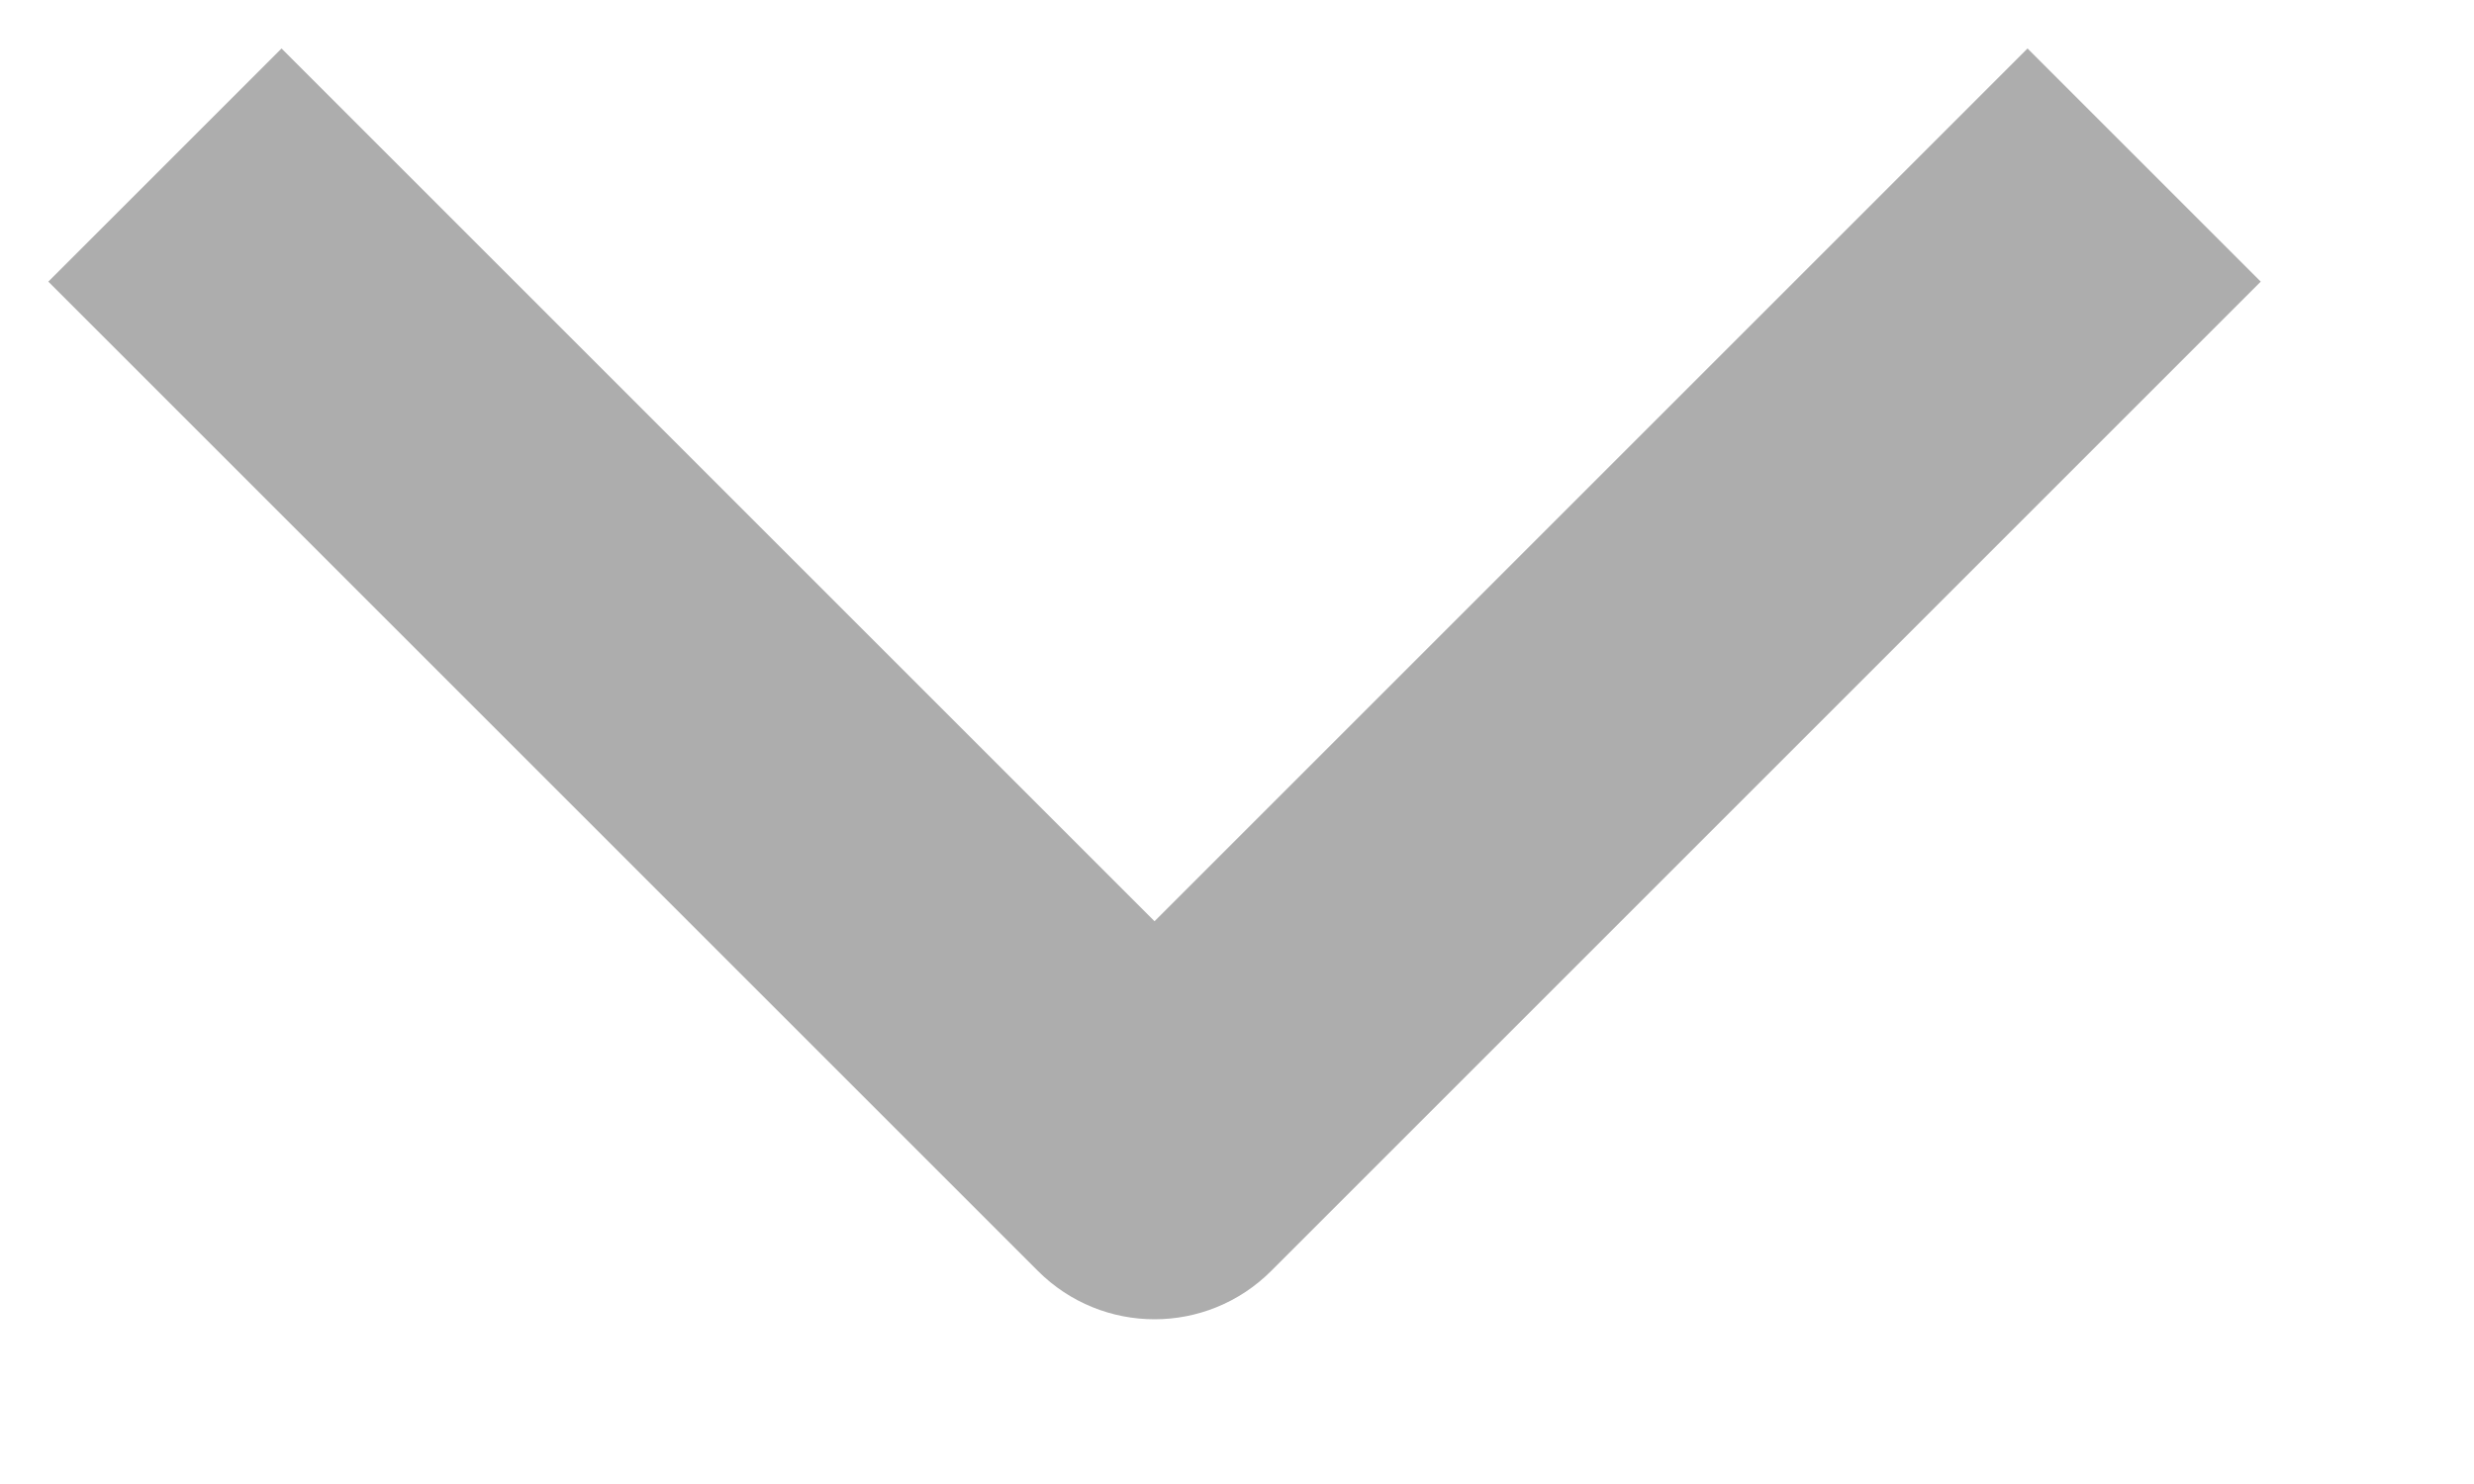 <?xml version="1.0" encoding="UTF-8"?>
<svg width="15px" height="9px" viewBox="0 0 15 9" version="1.1" xmlns="http://www.w3.org/2000/svg" xmlns:xlink="http://www.w3.org/1999/xlink">
    <!-- Generator: Sketch 50.2 (55047) - http://www.bohemiancoding.com/sketch -->
    <title>Shape</title>
    <desc>Created with Sketch.</desc>
    <defs></defs>
    <g id="Symbols" stroke="none" stroke-width="1" fill="none" fill-rule="evenodd">
        <g id="Icon/avatar-dropdown" fill="#ADADAD" fill-rule="nonzero">
            <g id="data-download-14">
                <g id="Filled_Icons">
                    <g id="Group">
                        <path d="M7,8.001 C6.744,8.001 6.488,7.903 6.293,7.708 L0.293,1.708 L1.707,0.294 L7,5.587 L12.293,0.294 L13.707,1.708 L7.707,7.708 C7.512,7.903 7.256,8.001 7,8.001 Z" id="Shape"></path>
                    </g>
                </g>
            </g>
        </g>
    </g>
</svg>